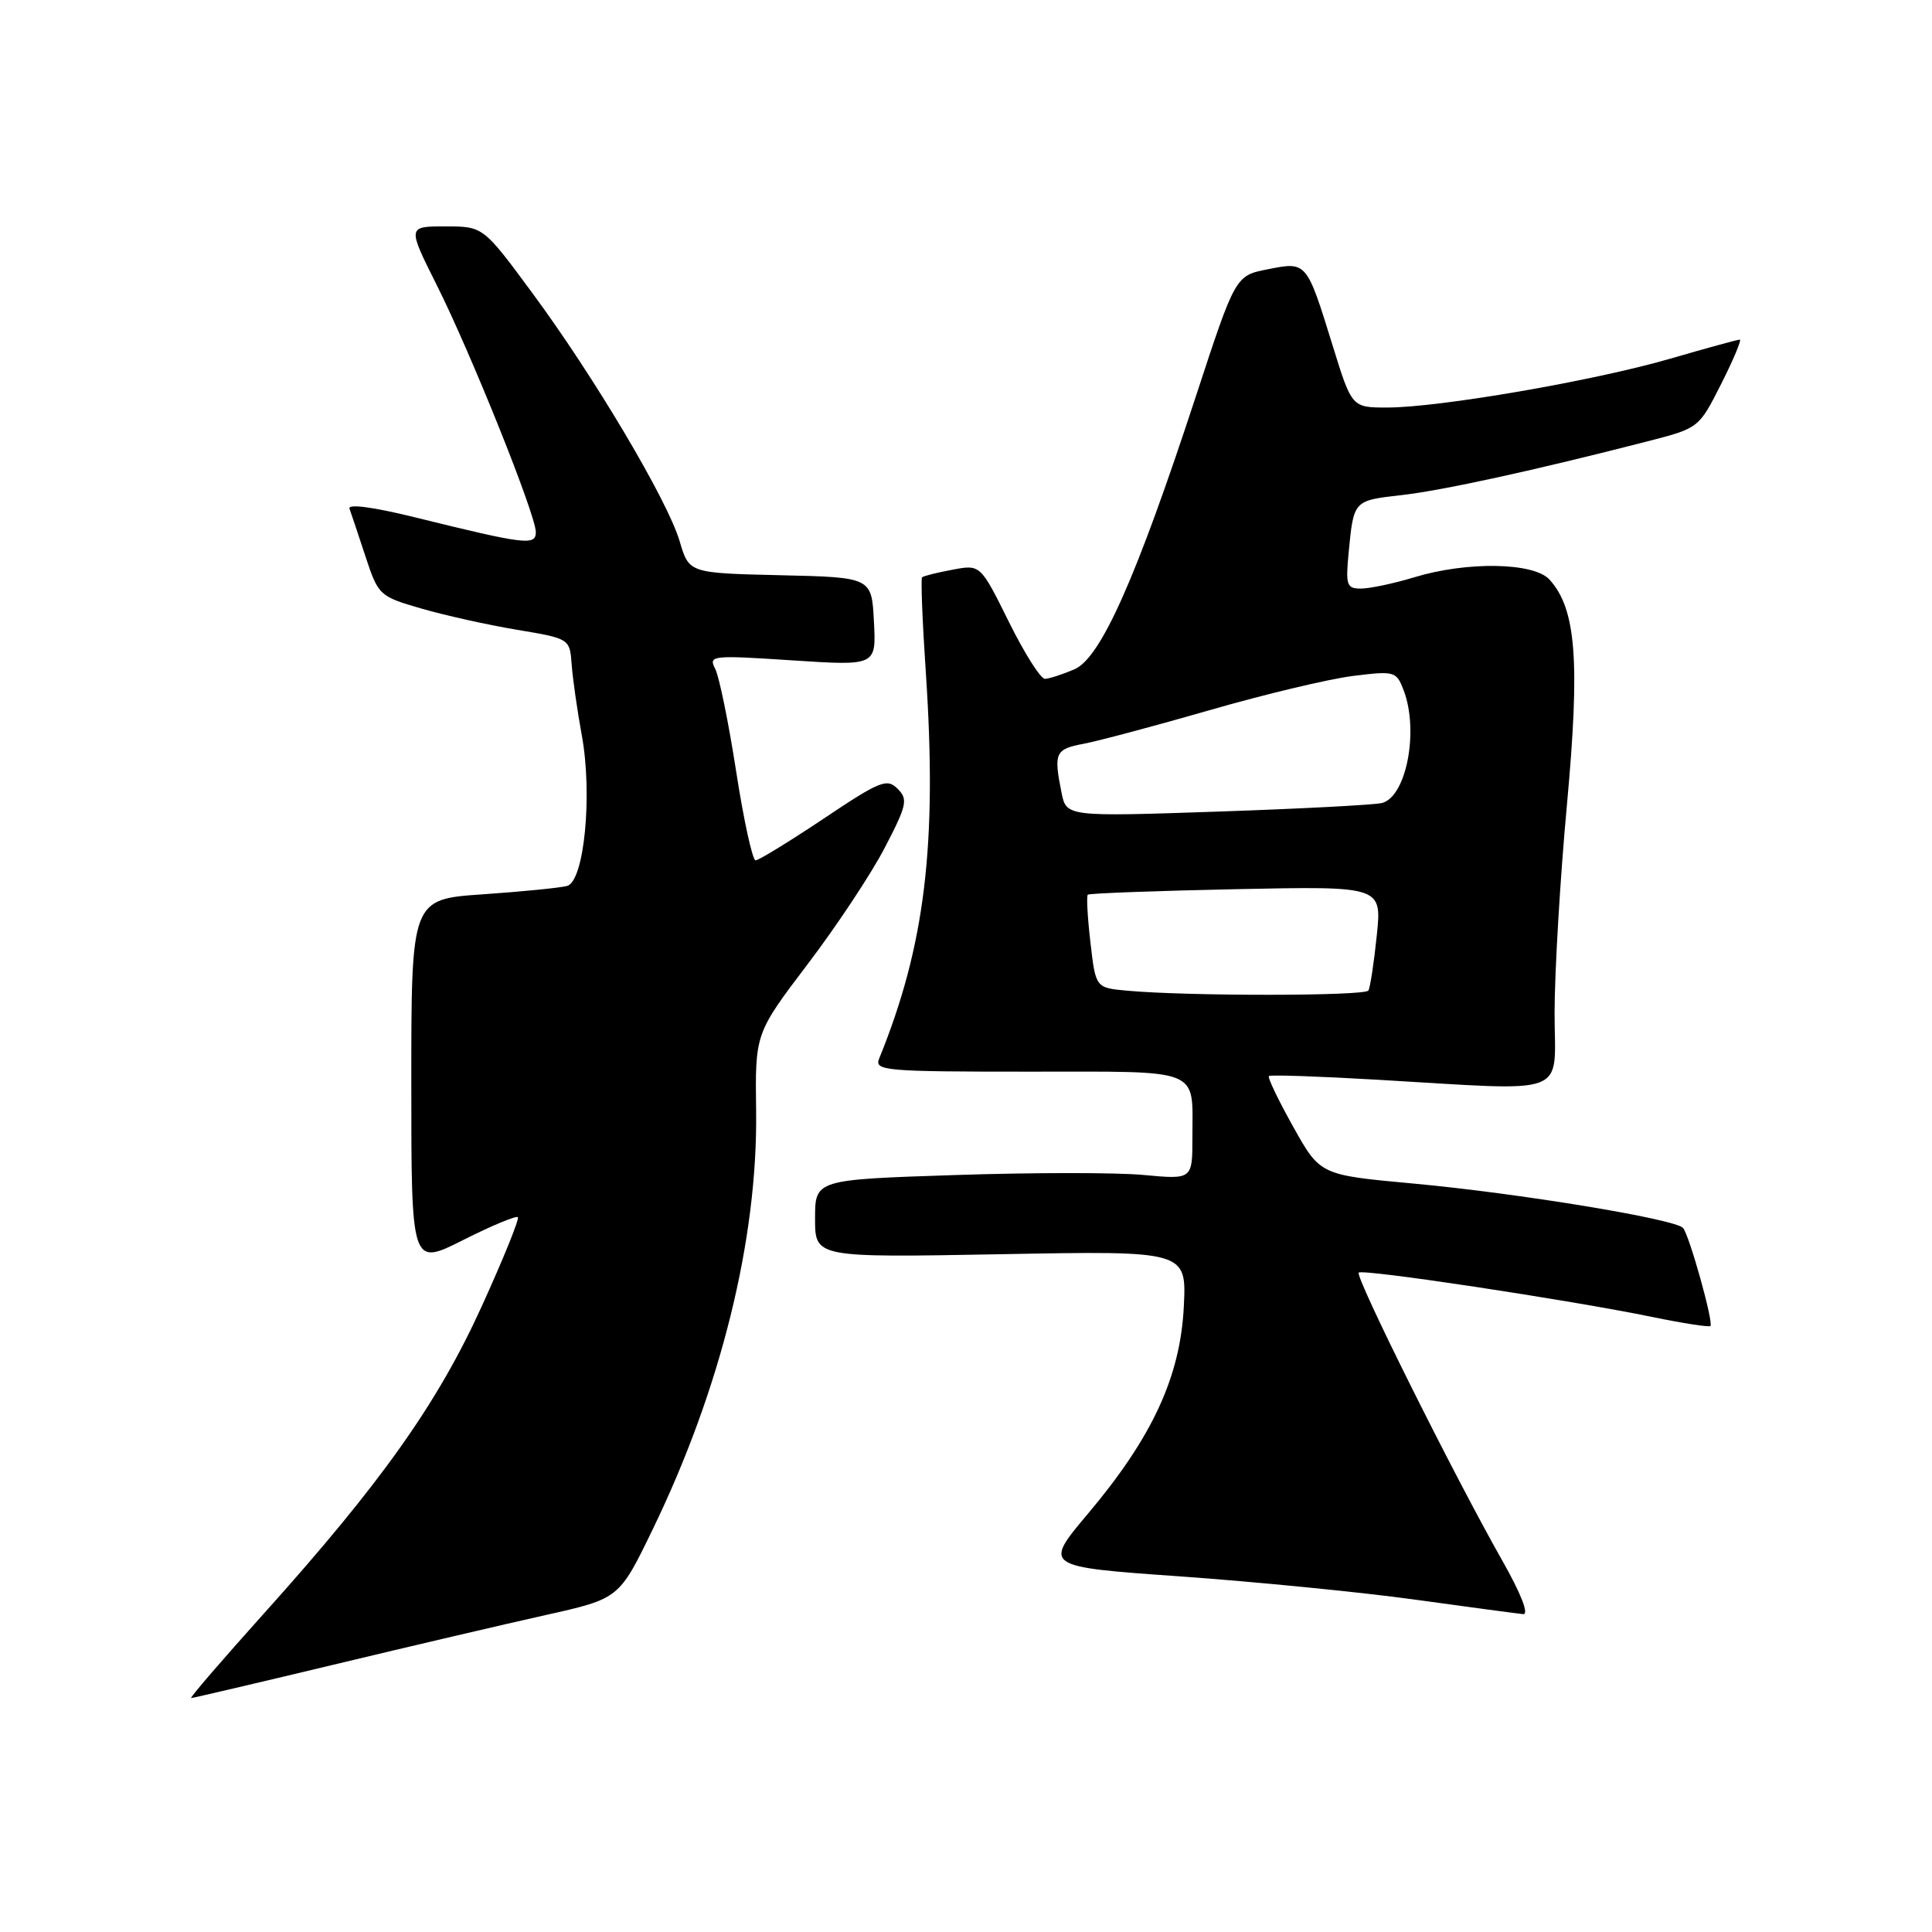 <?xml version="1.0" encoding="UTF-8" standalone="no"?>
<!DOCTYPE svg PUBLIC "-//W3C//DTD SVG 1.1//EN" "http://www.w3.org/Graphics/SVG/1.1/DTD/svg11.dtd" >
<svg xmlns="http://www.w3.org/2000/svg" xmlns:xlink="http://www.w3.org/1999/xlink" version="1.1" viewBox="0 0 256 256">
 <g >
 <path fill="currentColor"
d=" M 44.12 220.60 C 54.23 218.17 66.90 215.21 72.27 214.01 C 82.04 211.83 82.04 211.83 86.48 202.66 C 95.51 184.04 100.41 164.22 100.19 147.22 C 100.05 136.94 100.05 136.94 107.03 127.74 C 110.87 122.69 115.47 115.74 117.25 112.30 C 120.18 106.66 120.34 105.91 118.93 104.51 C 117.53 103.10 116.59 103.48 109.13 108.48 C 104.59 111.51 100.53 114.00 100.12 114.00 C 99.71 114.00 98.55 108.71 97.55 102.25 C 96.55 95.79 95.30 89.66 94.77 88.63 C 93.85 86.85 94.28 86.80 104.96 87.50 C 116.11 88.23 116.11 88.23 115.80 82.36 C 115.50 76.50 115.50 76.50 103.40 76.22 C 91.30 75.94 91.30 75.94 90.06 71.72 C 88.45 66.28 78.70 49.86 70.46 38.72 C 64.02 30.00 64.02 30.00 59.00 30.00 C 53.98 30.00 53.98 30.00 57.86 37.75 C 62.42 46.84 71.00 68.23 71.00 70.51 C 71.00 72.33 69.62 72.16 54.99 68.55 C 49.45 67.18 46.06 66.74 46.31 67.40 C 46.53 68.01 47.48 70.86 48.43 73.74 C 50.12 78.87 50.28 79.03 55.78 80.62 C 58.87 81.52 64.57 82.79 68.45 83.44 C 75.50 84.62 75.50 84.62 75.75 88.06 C 75.89 89.95 76.49 94.16 77.09 97.42 C 78.53 105.30 77.42 116.76 75.15 117.39 C 74.24 117.64 69.22 118.14 64.00 118.50 C 54.50 119.15 54.50 119.15 54.50 143.46 C 54.50 167.77 54.50 167.77 61.35 164.32 C 65.12 162.42 68.39 161.06 68.62 161.28 C 68.84 161.51 66.69 166.82 63.83 173.10 C 57.98 185.96 50.52 196.49 35.01 213.75 C 29.45 219.94 25.09 225.00 25.33 225.00 C 25.56 225.00 34.02 223.02 44.12 220.60 Z  M 199.04 206.75 C 192.69 195.56 179.52 169.15 180.04 168.63 C 180.56 168.11 207.72 172.21 218.91 174.50 C 222.98 175.34 226.46 175.88 226.64 175.70 C 227.08 175.25 223.85 163.68 223.01 162.71 C 221.99 161.53 201.15 158.10 187.21 156.82 C 174.92 155.69 174.92 155.69 171.35 149.29 C 169.38 145.77 167.93 142.75 168.14 142.58 C 168.34 142.40 174.80 142.62 182.50 143.07 C 208.39 144.57 206.00 145.47 205.99 134.25 C 205.99 128.89 206.72 116.45 207.63 106.60 C 209.38 87.56 208.85 80.70 205.32 76.80 C 203.25 74.52 194.41 74.36 187.41 76.49 C 184.71 77.31 181.54 77.98 180.37 77.99 C 178.44 78.00 178.29 77.57 178.70 73.25 C 179.37 66.29 179.33 66.33 185.67 65.61 C 191.21 64.98 203.32 62.33 218.30 58.48 C 225.11 56.73 225.11 56.73 228.07 50.86 C 229.70 47.64 230.80 45.00 230.53 45.00 C 230.25 45.00 226.09 46.14 221.27 47.54 C 211.18 50.47 190.68 54.00 183.81 54.00 C 179.12 54.00 179.12 54.00 176.57 45.75 C 173.13 34.63 173.15 34.65 167.99 35.68 C 163.70 36.52 163.70 36.52 158.46 52.51 C 150.54 76.67 145.85 87.20 142.36 88.69 C 140.79 89.36 139.04 89.93 138.47 89.95 C 137.90 89.98 135.75 86.58 133.68 82.40 C 129.91 74.79 129.91 74.79 126.21 75.49 C 124.17 75.87 122.35 76.32 122.18 76.50 C 122.00 76.67 122.22 82.37 122.68 89.16 C 124.20 111.94 122.58 125.30 116.50 140.25 C 115.83 141.88 117.16 142.00 136.29 142.00 C 159.51 142.00 158.00 141.39 158.00 150.73 C 158.00 156.29 158.00 156.29 151.53 155.69 C 147.97 155.35 136.72 155.36 126.53 155.70 C 108.00 156.31 108.00 156.31 108.00 161.48 C 108.00 166.64 108.00 166.64 132.62 166.19 C 157.23 165.73 157.23 165.73 156.86 173.16 C 156.39 182.45 152.68 190.45 144.18 200.55 C 138.24 207.60 138.24 207.60 156.37 208.88 C 166.34 209.59 180.35 210.97 187.50 211.96 C 194.65 212.95 201.10 213.81 201.83 213.88 C 202.63 213.95 201.54 211.15 199.04 206.75 Z  M 149.34 131.27 C 145.18 130.89 145.18 130.89 144.49 124.89 C 144.10 121.58 143.95 118.73 144.14 118.55 C 144.34 118.37 153.19 118.04 163.81 117.82 C 183.11 117.42 183.11 117.42 182.43 123.96 C 182.06 127.56 181.56 130.84 181.32 131.25 C 180.89 131.99 157.41 132.01 149.34 131.27 Z  M 140.65 104.99 C 139.60 99.74 139.82 99.26 143.61 98.55 C 145.59 98.17 153.13 96.16 160.36 94.08 C 167.59 91.99 176.09 89.97 179.25 89.57 C 184.82 88.88 185.03 88.94 186.00 91.49 C 188.02 96.82 186.37 105.48 183.17 106.39 C 182.25 106.65 172.45 107.16 161.40 107.54 C 141.29 108.22 141.29 108.22 140.65 104.99 Z "/>
</g>
</svg>
